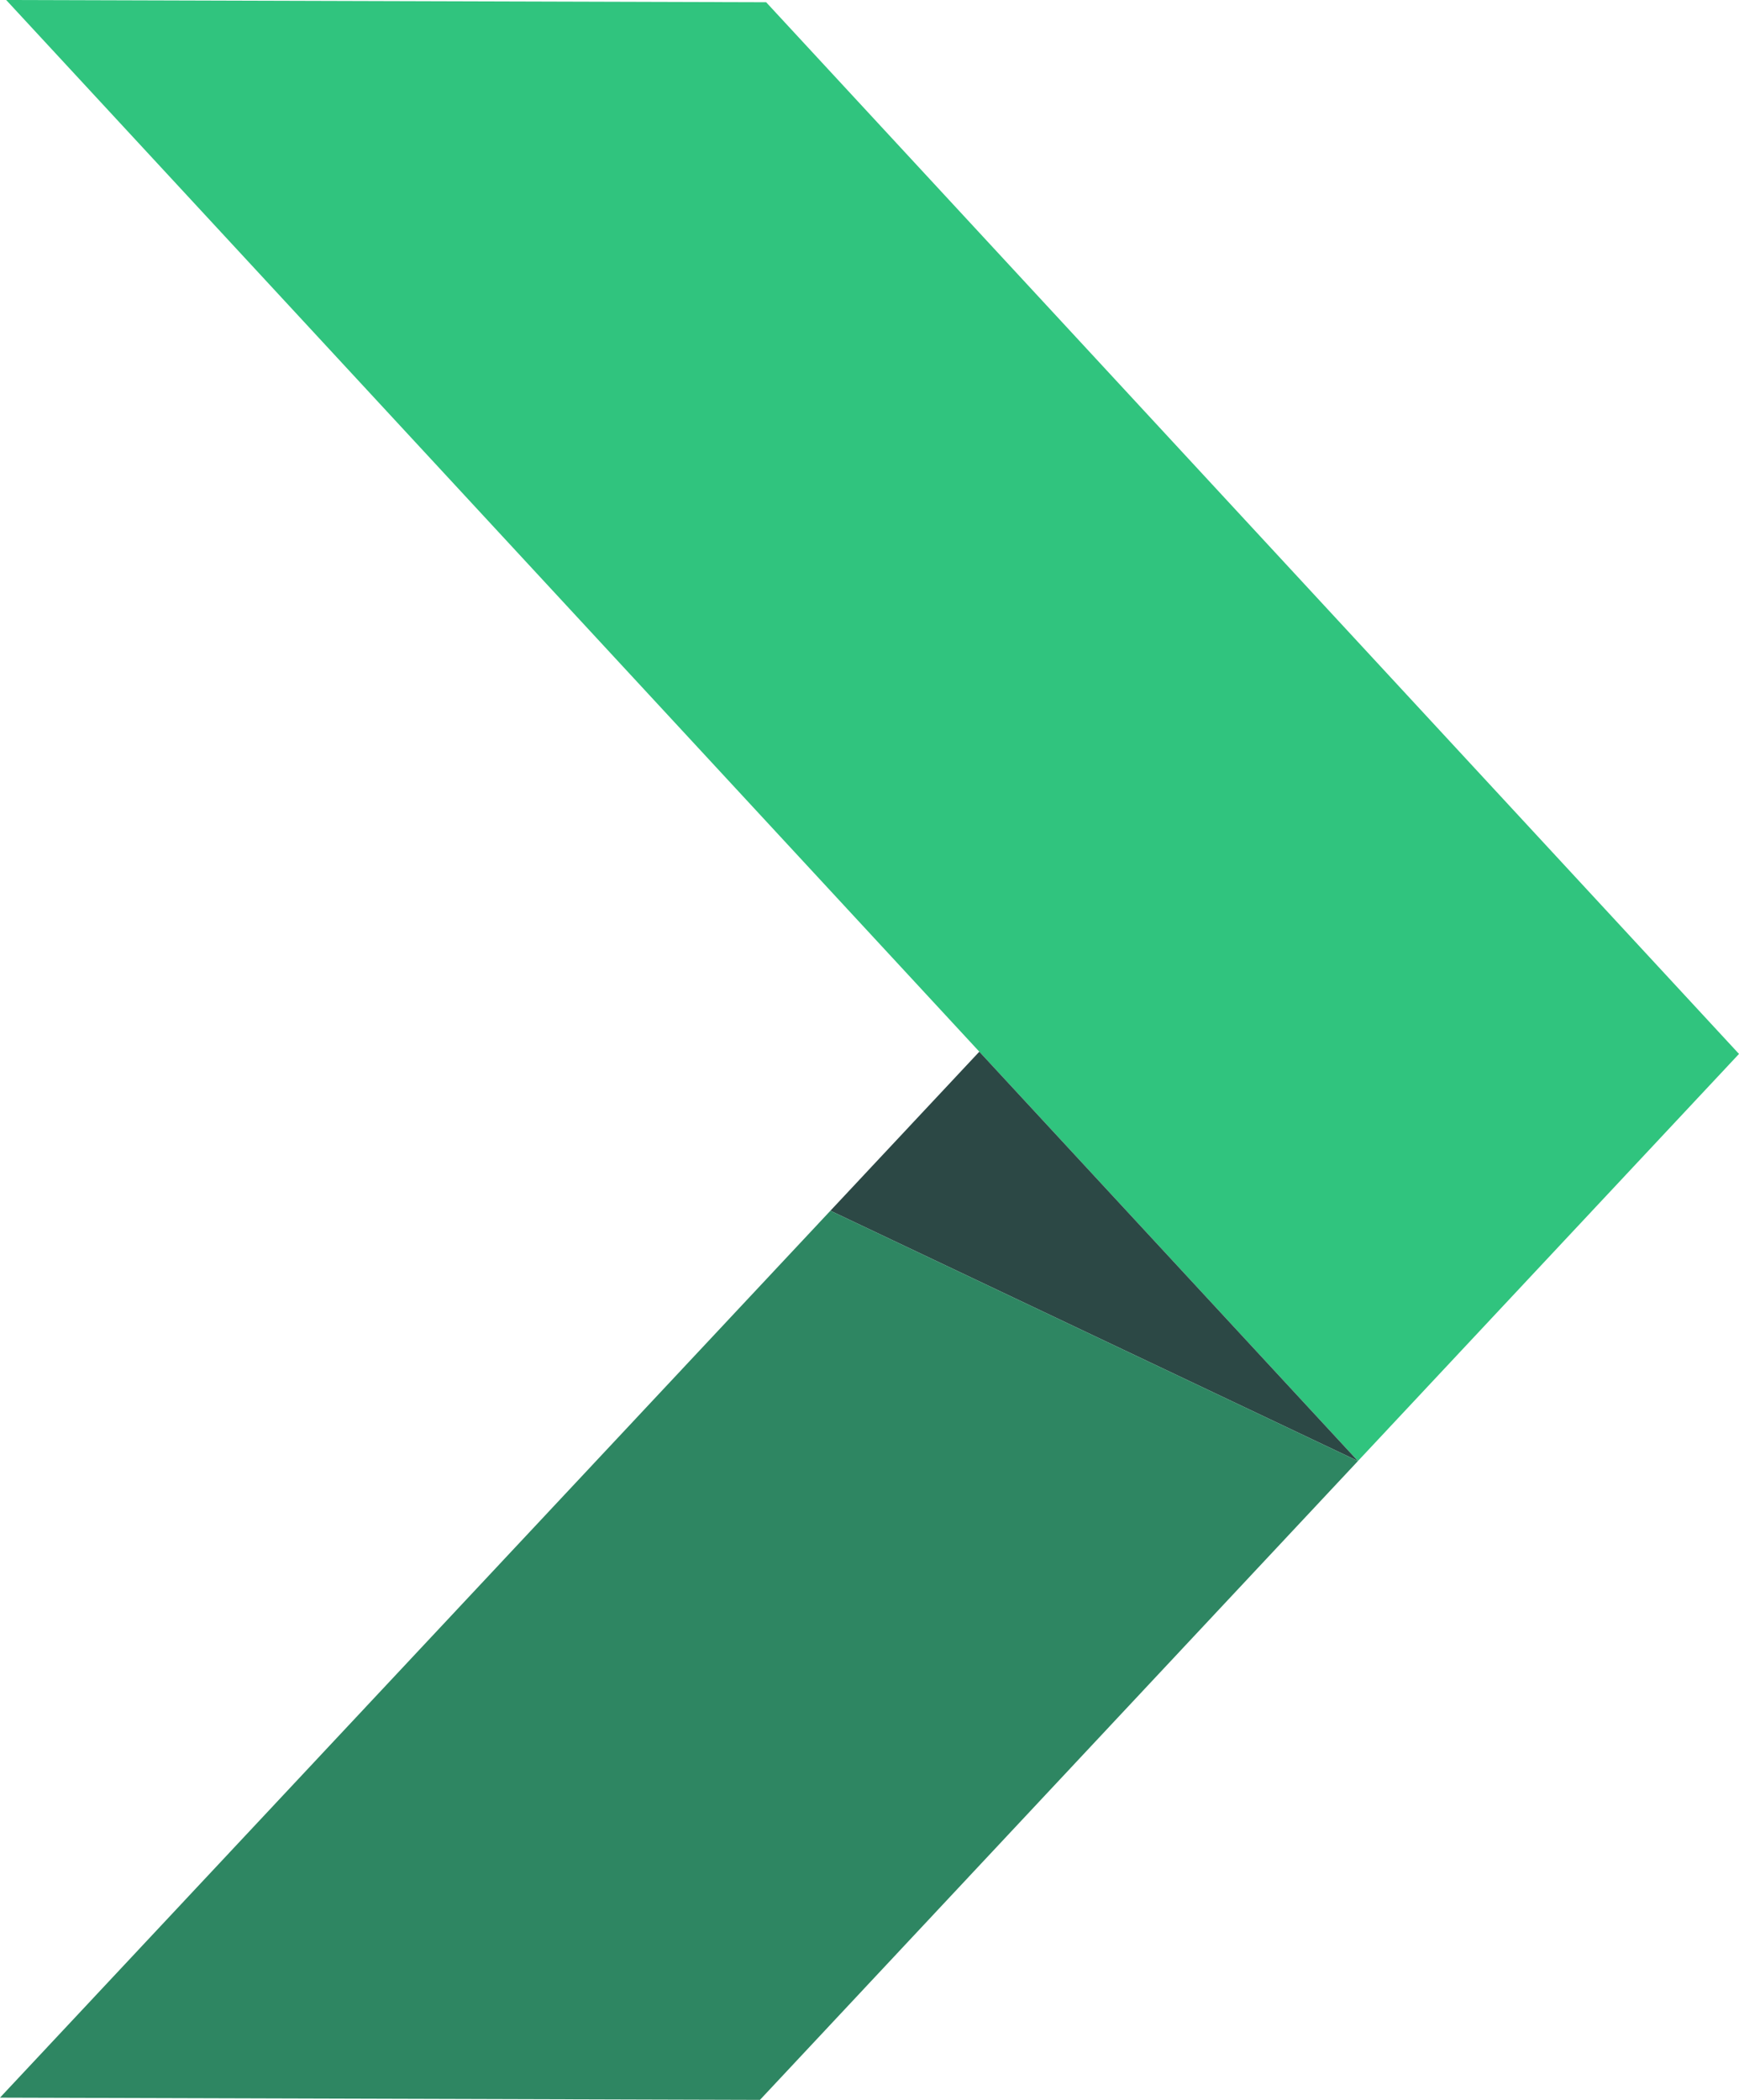 <svg id="Ebene_1" data-name="Ebene 1" xmlns="http://www.w3.org/2000/svg" viewBox="0 0 1661.61 2005.78"><defs><style>.cls-1{fill:#30c47e;}.cls-2{fill:#2c4845;}.cls-3{fill:#2e8662;}</style></defs><polygon class="cls-1" points="5.91 0 732.05 2.14 1661.61 1006.7 1297.53 1395.55 935.74 1004.56 5.91 0"/><polygon class="cls-2" points="935.74 1004.56 1297.53 1395.55 793.46 1156.47 935.74 1004.56"/><polygon class="cls-3" points="793.46 1156.47 1297.53 1395.55 726.15 2005.78 0 2003.64 793.46 1156.47"/></svg>